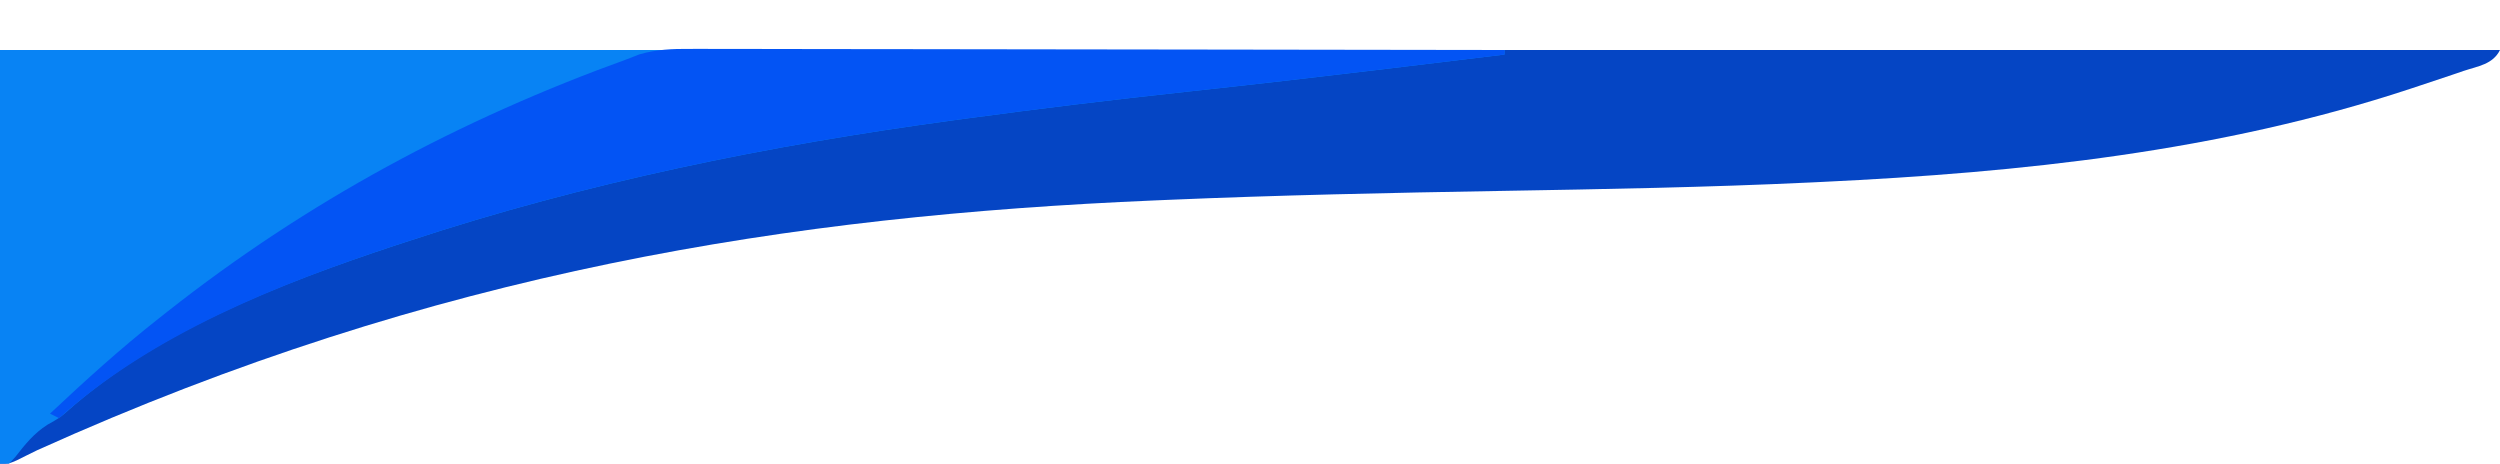 <?xml version="1.0" encoding="UTF-8"?>
<svg version="1.1" xmlns="http://www.w3.org/2000/svg" width="550" height="102">
<path d="M0 0 C181.5 0 363 0 550 0 C548.412 3.176 545.176 3.539 541.977 4.609 C541.253 4.857 540.529 5.104 539.783 5.359 C537.4 6.167 535.014 6.961 532.625 7.75 C531.808 8.021 530.99 8.292 530.148 8.572 C488.369 22.355 444.675 26.936 400.914 29.02 C400.023 29.062 399.132 29.105 398.214 29.149 C375.59 30.219 352.956 30.612 330.312 31 C305.763 31.422 281.231 31.933 256.699 32.98 C255.74 33.021 254.78 33.062 253.791 33.103 C174.552 36.496 95.886 48.444 8.165 88.055 C7.375 88.444 6.584 88.833 5.77 89.234 C5.085 89.577 4.4 89.92 3.695 90.272 C2 91 2 91 0 91 C0 60.97 0 30.94 0 0 Z " fill="#0545C4" transform="translate(0,11)"/>
<path d="M0 0 C109.23 0 218.46 0 331 0 C331 0.33 331 0.66 331 1 C323.605 1.9 316.209 2.795 308.812 3.688 C307.124 3.891 307.124 3.891 305.401 4.1 C290.564 5.889 275.723 7.598 260.865 9.203 C244.629 10.961 228.432 12.921 212.25 15.125 C210.893 15.309 210.893 15.309 209.509 15.496 C169.083 20.99 128.761 29.184 90 42 C88.454 42.506 88.454 42.506 86.877 43.022 C61.95 51.274 34.316 61.917 14.509 79.725 C13 81 13 81 10.438 82.438 C7.411 84.377 5.537 86.764 3.332 89.574 C2.892 90.045 2.453 90.515 2 91 C1.34 91 0.68 91 0 91 C0 60.97 0 30.94 0 0 Z " fill="#0883F4" transform="translate(0,11)"/>
<path d="M0 0 C1.153 -0.003 1.153 -0.003 2.33 -0.005 C4.895 -0.008 7.461 0.003 10.026 0.013 C11.87 0.014 13.713 0.014 15.556 0.013 C20.554 0.012 25.551 0.024 30.548 0.038 C35.773 0.05 40.998 0.051 46.223 0.054 C56.115 0.06 66.006 0.076 75.898 0.096 C87.16 0.119 98.423 0.13 109.685 0.14 C132.85 0.161 156.014 0.196 179.179 0.241 C179.179 0.571 179.179 0.901 179.179 1.241 C171.784 2.14 164.388 3.035 156.992 3.928 C155.303 4.132 155.303 4.132 153.58 4.34 C138.744 6.129 123.902 7.838 109.045 9.444 C92.808 11.201 76.611 13.161 60.429 15.366 C59.072 15.549 59.072 15.549 57.688 15.736 C17.262 21.23 -23.059 29.424 -61.821 42.241 C-63.366 42.746 -63.366 42.746 -64.943 43.262 C-90.676 51.781 -118.425 62.858 -138.821 81.241 C-139.481 80.911 -140.141 80.581 -140.821 80.241 C-133.048 72.938 -125.211 65.837 -116.821 59.241 C-116.213 58.76 -115.605 58.28 -114.978 57.784 C-84.139 33.491 -50.728 15.552 -13.821 2.241 C-12.936 1.895 -12.051 1.55 -11.139 1.194 C-7.36 0.108 -3.893 -0.032 0 0 Z " fill="#0354F4" transform="translate(151.821,10.759)"/>
</svg>
